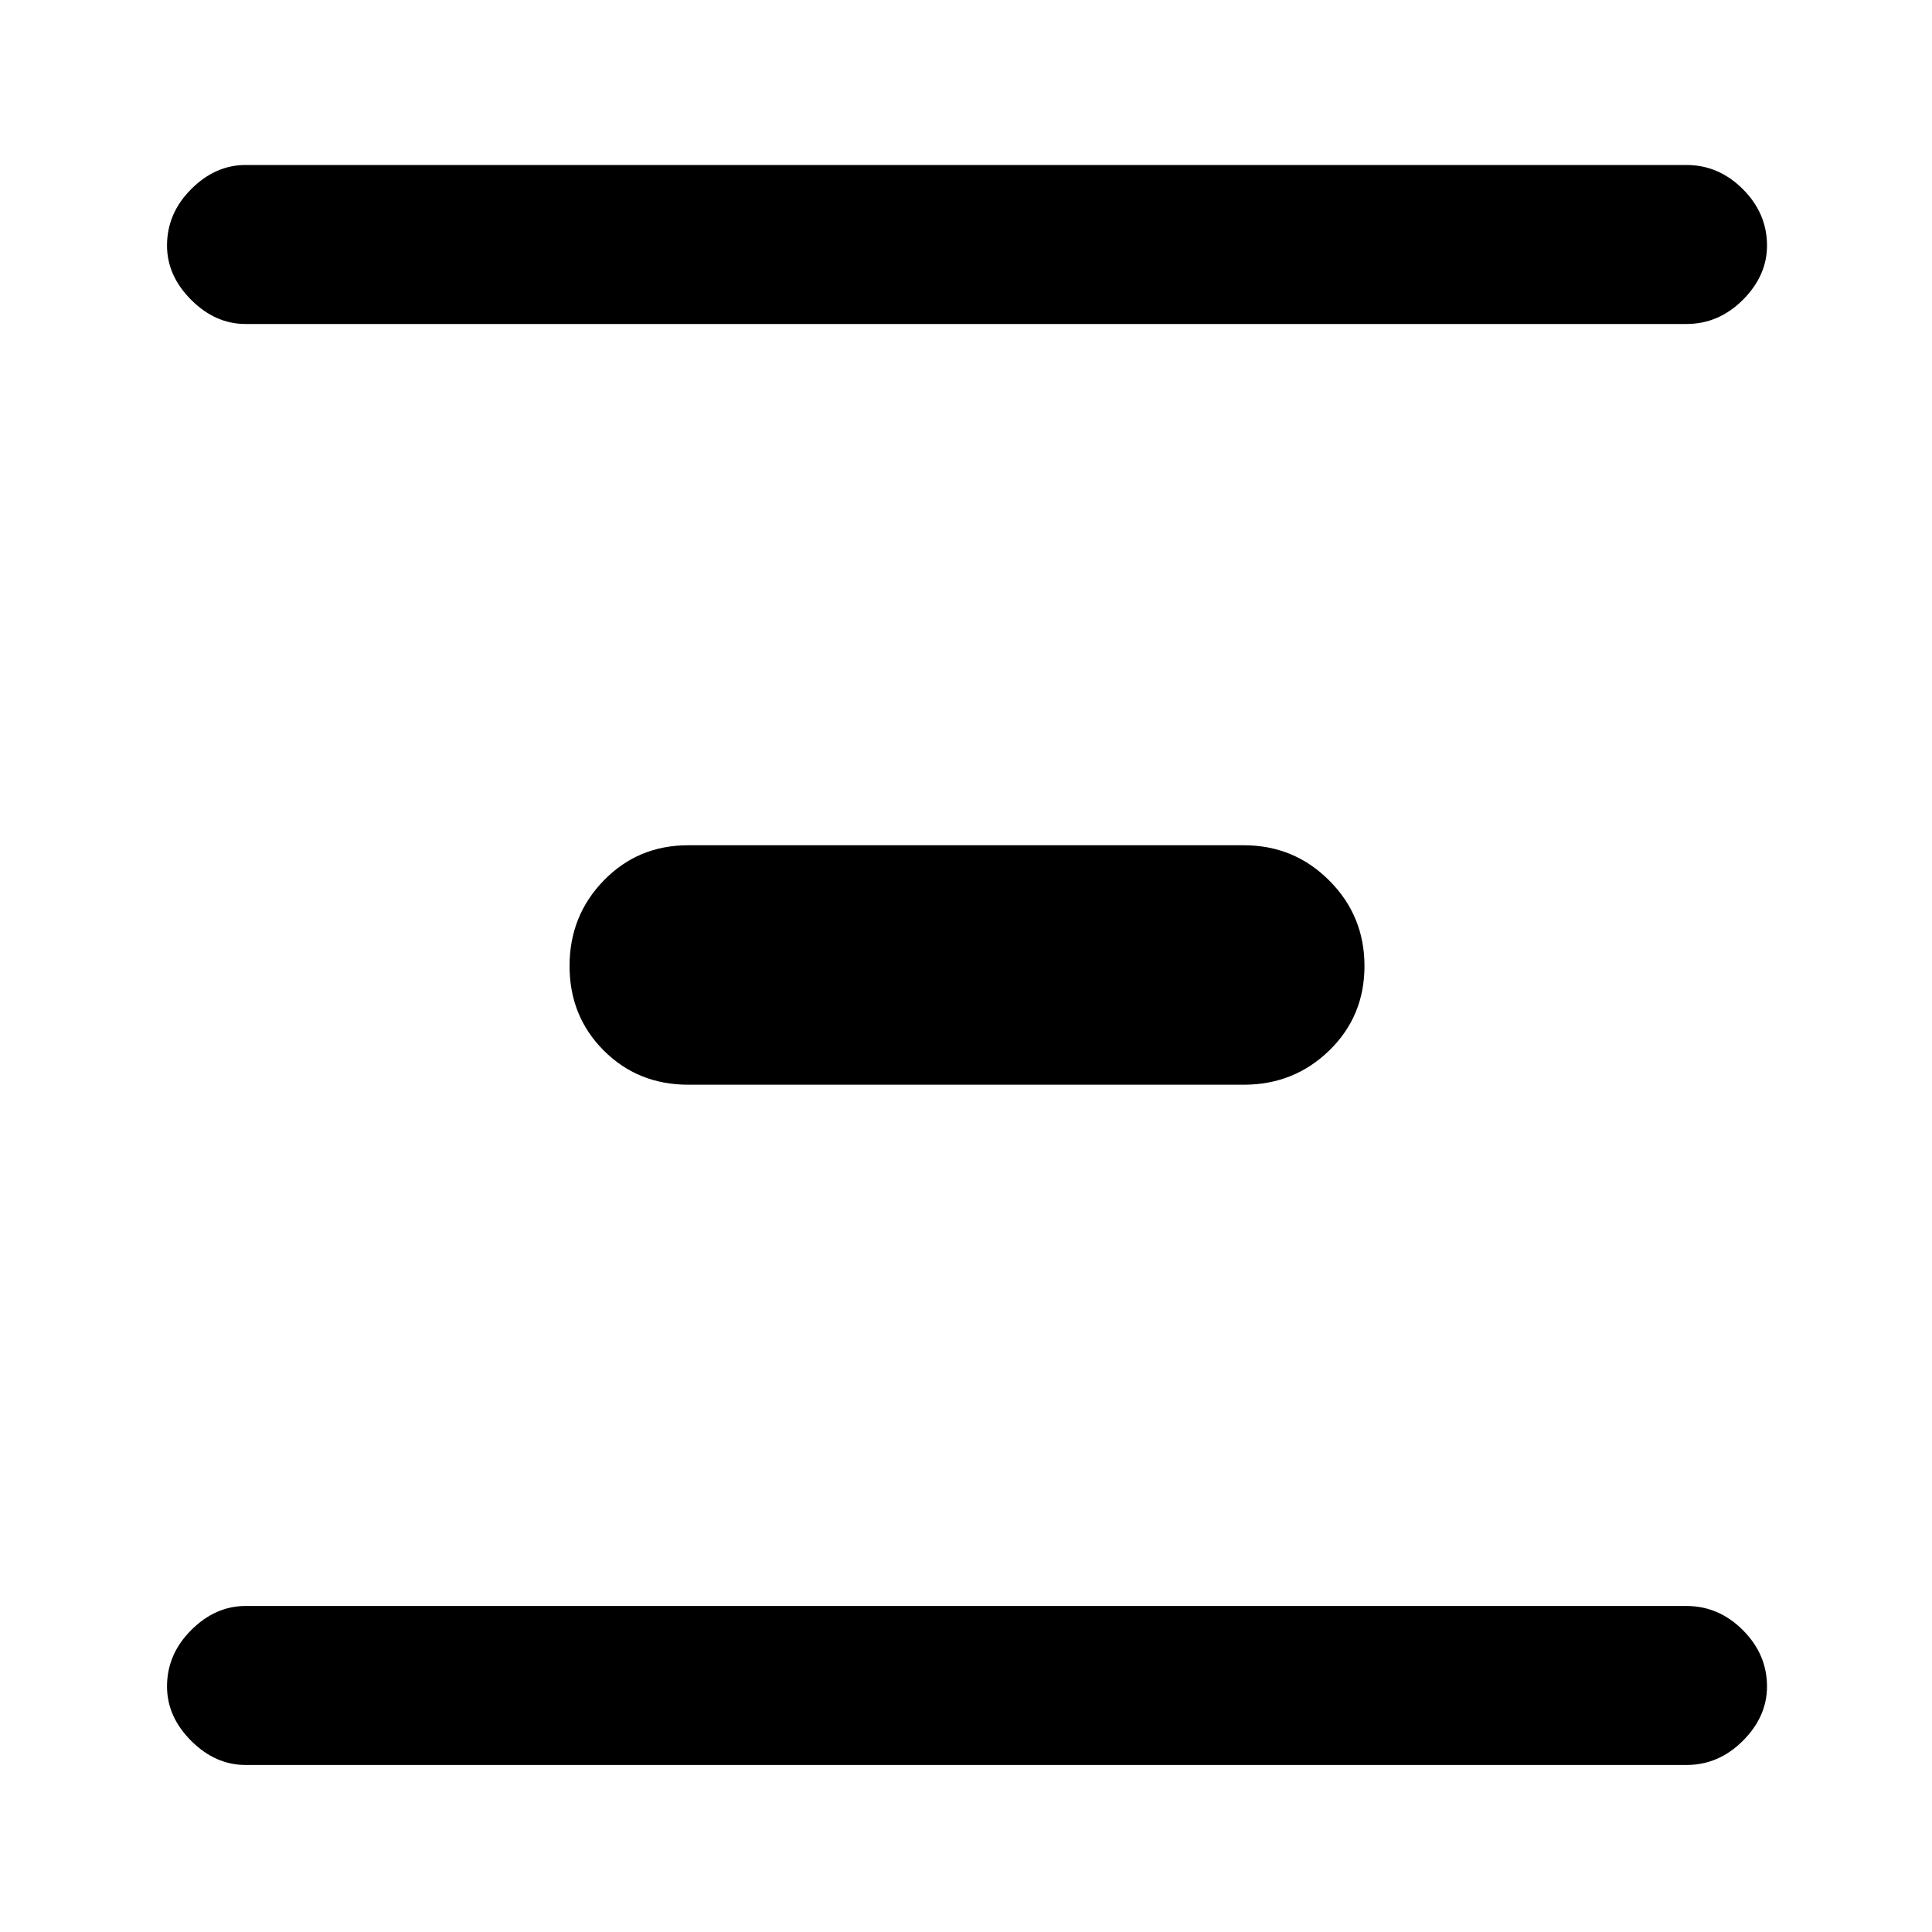<svg xmlns="http://www.w3.org/2000/svg" height="20" width="20"><path d="M2.542 3.354Q2.229 3.354 1.979 3.104Q1.729 2.854 1.729 2.542Q1.729 2.208 1.979 1.958Q2.229 1.708 2.542 1.708H17.458Q17.792 1.708 18.042 1.958Q18.292 2.208 18.292 2.542Q18.292 2.854 18.042 3.104Q17.792 3.354 17.458 3.354ZM7.125 11.229Q6.604 11.229 6.25 10.875Q5.896 10.521 5.896 10Q5.896 9.479 6.25 9.115Q6.604 8.75 7.125 8.75H12.875Q13.396 8.75 13.76 9.115Q14.125 9.479 14.125 10Q14.125 10.521 13.76 10.875Q13.396 11.229 12.875 11.229ZM2.542 18.271Q2.229 18.271 1.979 18.021Q1.729 17.771 1.729 17.458Q1.729 17.125 1.979 16.875Q2.229 16.625 2.542 16.625H17.458Q17.792 16.625 18.042 16.875Q18.292 17.125 18.292 17.458Q18.292 17.771 18.042 18.021Q17.792 18.271 17.458 18.271Z"/></svg>